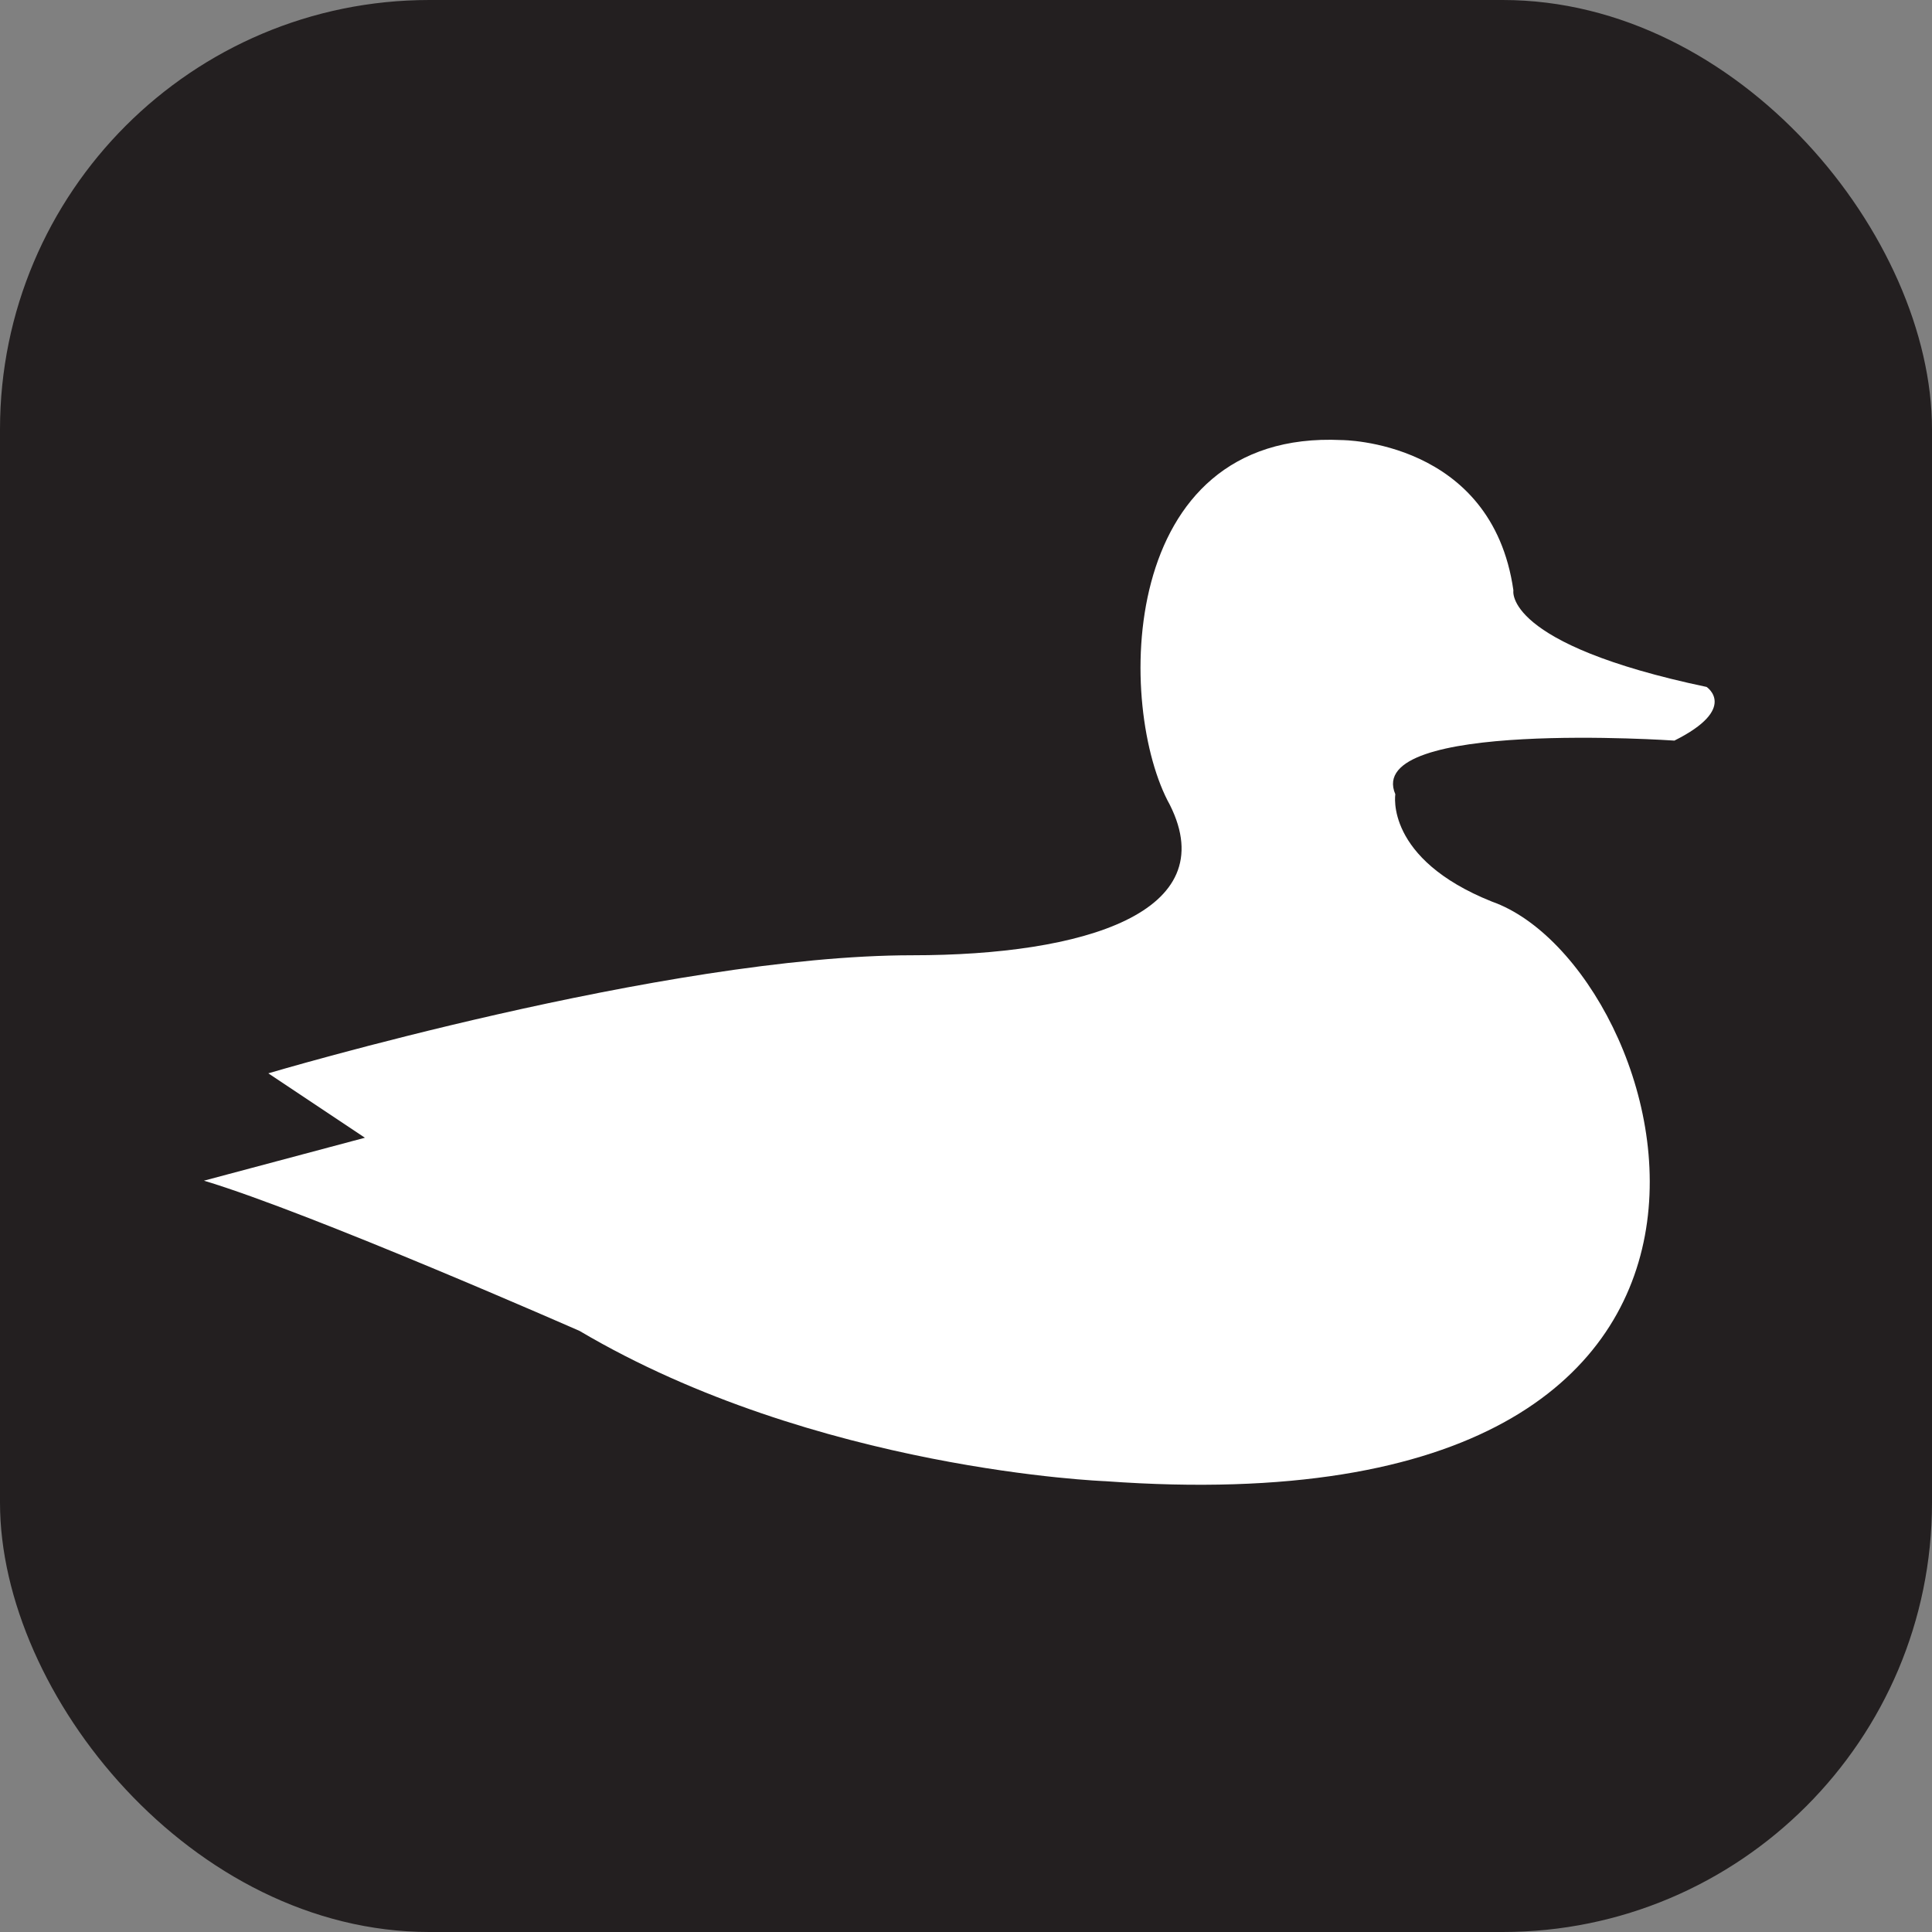 <svg xmlns="http://www.w3.org/2000/svg" viewBox="0 0 18 18" height="18" width="18"><rect x="0" y="0" width="18" height="18" fill="#808080" stroke="none"/><title>waterfowl-white-14.svg</title><rect fill="none" x="0" y="0" width="18" height="18"></rect><rect x="0" y="0" width="18" height="18" rx="4" ry="4" fill="#231f20"></rect><path fill="#ffffff" transform="translate(2 2)" d="M1.4,8.6L0.5,8c0,0,3.7-1.1,6-1.1c1.6,0,2.9-0.4,2.4-1.4C8.4,4.6,8.4,2,10.5,2.1c0,0,1.4,0,1.6,1.4
	c0,0-0.1,0.5,1.8,0.9c0,0,0.3,0.2-0.3,0.5c0,0-2.9-0.2-2.6,0.5c0,0-0.1,0.6,0.9,1c1.7,0.6,3.3,5.9-3.6,5.4c0,0-2.7-0.1-4.9-1.4
	c0,0-2.5-1.1-3.5-1.4L1.4,8.6z"></path></svg>